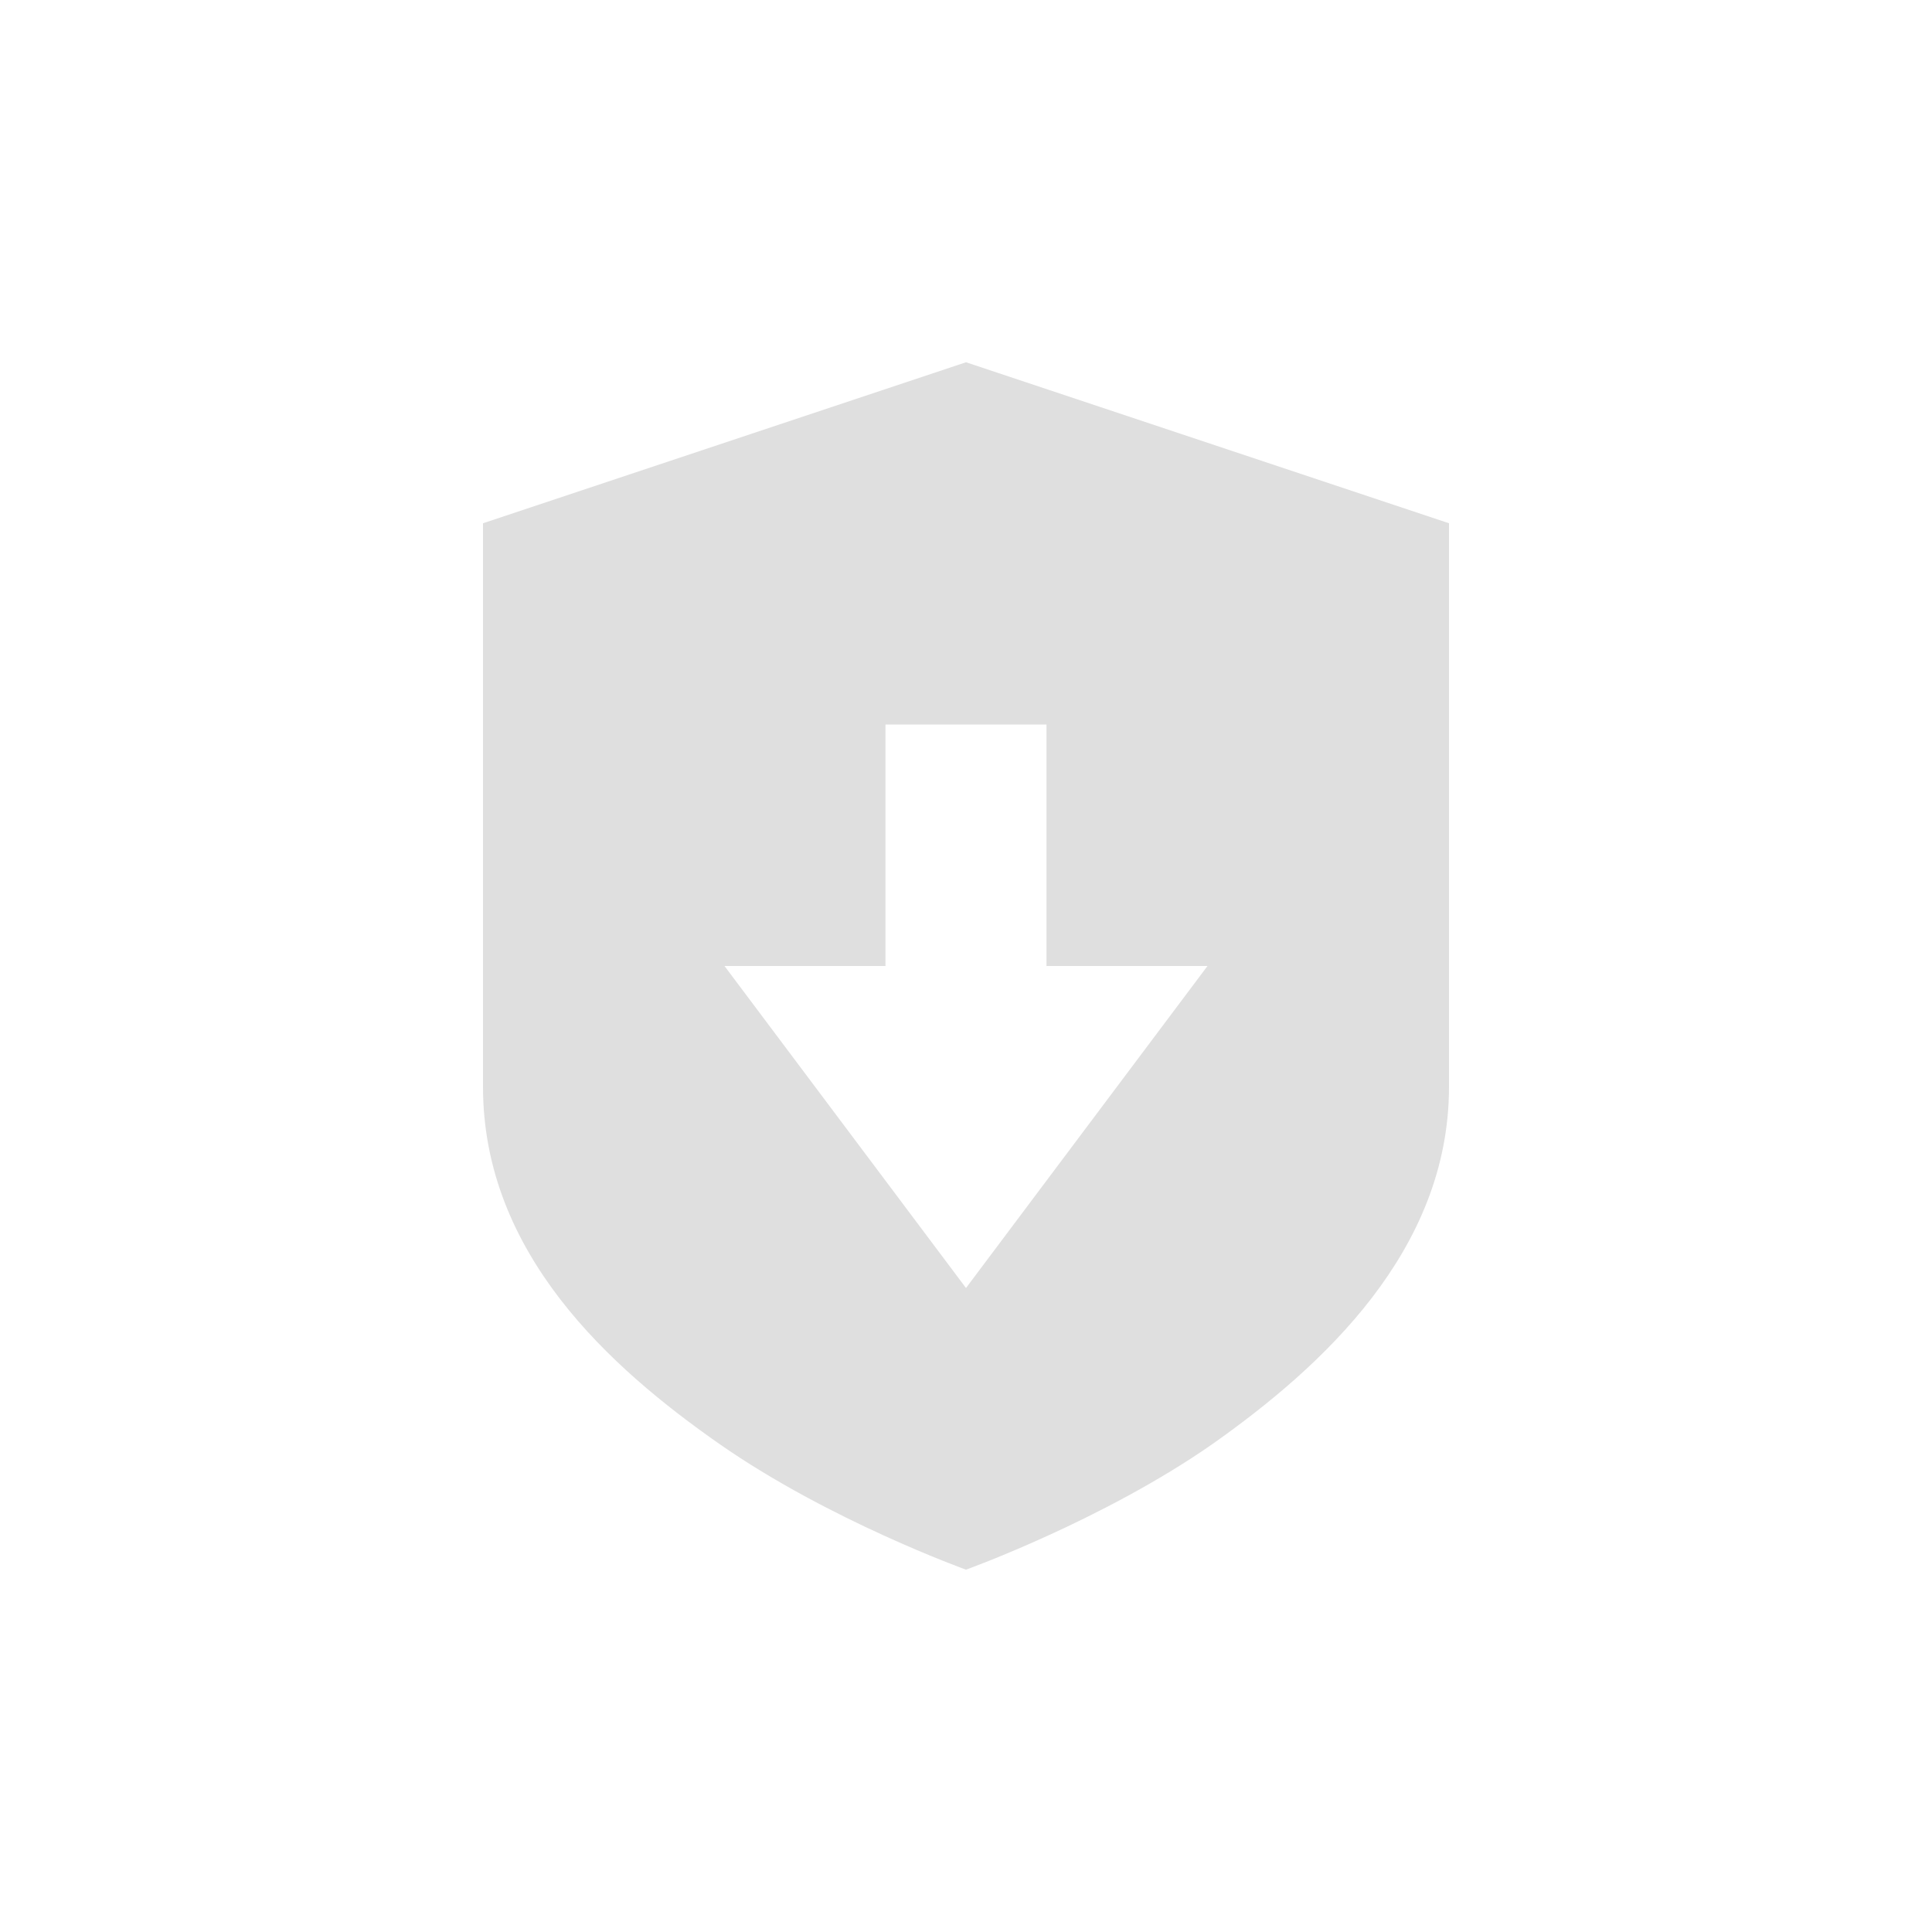 <svg xmlns="http://www.w3.org/2000/svg" width="24" height="24" version="1.1"><defs><style id="current-color-scheme" type="text/css">.ColorScheme-Text{color:#dfdfdf}</style></defs><defs><style id="current-color-scheme" type="text/css"/></defs><path style="fill:currentColor" d="m12 4.5-6 2v7c0 2.07 1.579 3.49 2.939 4.439s3.061 1.56 3.061 1.56 1.7-0.611 3.061-1.56c1.36-0.96 2.939-2.4 2.939-4.439v-7zm-1 4.5h2v3h2l-3 4-3-4h2z" class="ColorScheme-Text"/></svg>